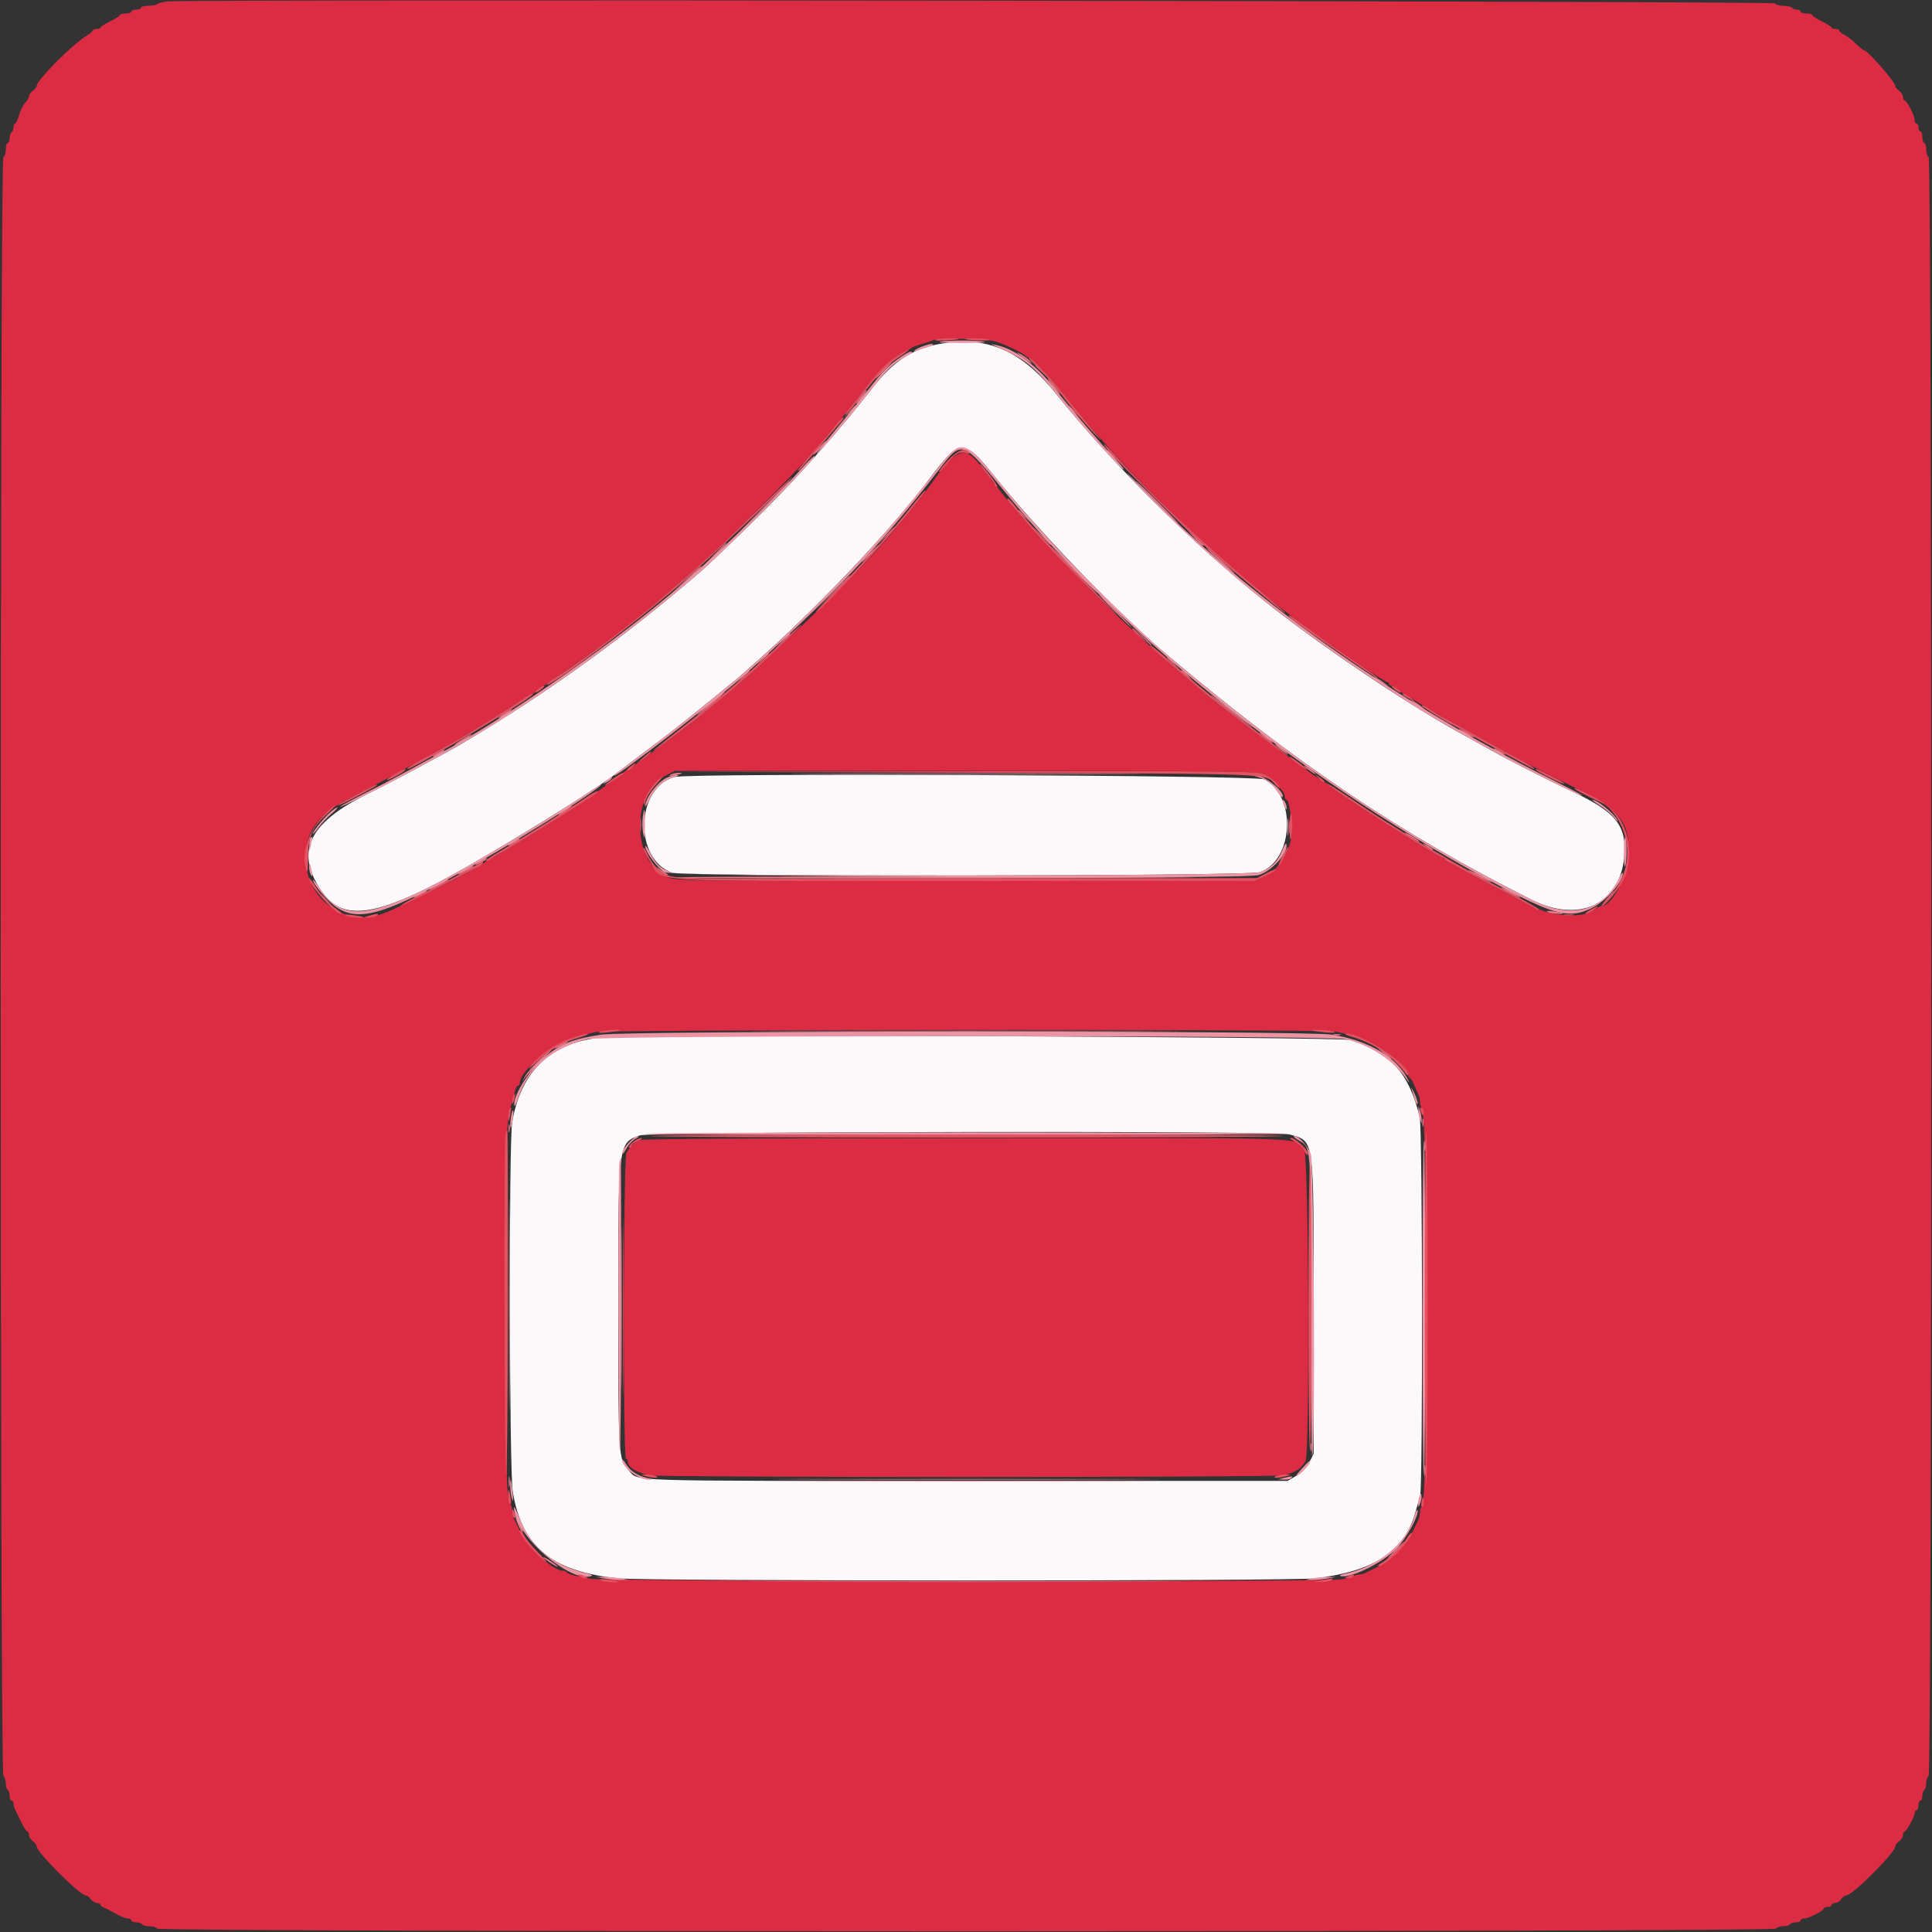 <svg id="svg" version="1.1" xmlns="http://www.w3.org/2000/svg" xmlns:xlink="http://www.w3.org/1999/xlink" width="400" height="400" viewBox="0, 0, 400,400"><rect x="0" y="0" width="400" height="400" fill="#333333" stroke="none"/><g id="svgg"><path id="path0" d="M194.800 71.164 C 188.808 72.200,184.968 74.722,180.384 80.628 C 174.222 88.570,166.007 97.869,158.365 105.553 C 154.891 109.047,146.754 116.870,145.200 118.212 C 130.553 130.853,115.604 141.799,100.000 151.309 C 94.848 154.449,94.308 154.761,89.800 157.185 C 88.040 158.132,85.520 159.488,84.200 160.200 C 82.880 160.911,79.023 162.893,75.630 164.603 C 64.997 169.962,61.808 175.232,65.103 182.000 C 69.931 191.918,77.318 190.897,100.800 177.064 C 112.739 170.031,124.363 162.684,127.599 160.125 C 127.930 159.864,130.540 157.891,133.400 155.742 C 137.926 152.340,140.622 150.246,143.810 147.657 C 144.255 147.296,146.505 145.477,148.810 143.615 C 151.114 141.753,153.090 140.133,153.200 140.015 C 153.310 139.897,154.210 139.096,155.200 138.235 C 168.190 126.939,184.337 109.983,192.400 99.171 C 198.637 90.808,199.593 90.750,205.686 98.357 C 214.857 109.808,231.306 126.882,241.200 135.221 C 268.483 158.217,289.873 172.607,317.089 186.275 C 326.872 191.188,335.348 187.301,336.265 177.481 C 336.874 170.965,334.625 168.131,325.432 163.831 C 320.632 161.587,312.839 157.627,309.000 155.483 C 307.680 154.746,304.530 153.001,302.000 151.606 C 290.761 145.409,272.874 133.308,261.611 124.282 C 246.564 112.222,230.411 96.151,218.712 81.600 C 211.454 72.573,204.414 69.500,194.800 71.164 M139.600 160.867 C 131.537 163.174,131.227 177.921,139.182 180.694 C 141.544 181.517,258.493 181.414,260.838 180.586 C 267.868 178.106,268.481 164.714,261.718 161.354 C 259.963 160.482,142.583 160.014,139.600 160.867 M124.600 214.647 C 124.160 214.735,122.810 215.005,121.600 215.246 C 112.923 216.974,107.622 222.827,106.035 232.433 C 105.335 236.672,105.444 304.430,106.159 308.800 C 108.029 320.242,114.089 325.274,127.800 326.771 C 133.284 327.370,267.549 327.375,272.379 326.776 C 284.577 325.265,290.700 321.265,292.979 313.319 C 293.345 312.044,293.814 310.447,294.022 309.772 C 294.600 307.894,294.522 233.714,293.939 231.306 C 291.729 222.167,287.900 217.899,279.600 215.323 C 277.543 214.684,127.659 214.031,124.600 214.647 M266.954 234.868 C 272.175 236.352,271.983 234.984,271.980 270.600 L 271.977 301.000 271.087 302.740 C 270.497 303.895,269.592 304.836,268.399 305.540 L 266.600 306.600 200.000 306.600 C 126.872 306.600,132.405 306.781,130.105 304.317 C 128.036 302.102,128.009 301.659,128.004 270.446 C 127.999 236.484,127.976 236.666,132.493 235.067 C 134.746 234.270,264.175 234.078,266.954 234.868 " stroke="none" fill="#fbf9fa" fill-rule="evenodd"></path><path id="path1" d="M34.800 0.293 C 33.810 0.380,32.829 0.619,32.620 0.825 C 32.411 1.031,31.556 1.200,30.720 1.200 C 29.884 1.200,29.200 1.380,29.200 1.600 C 29.200 1.820,28.750 2.000,28.200 2.000 C 27.650 2.000,27.200 2.180,27.200 2.400 C 27.200 2.620,26.660 2.800,26.000 2.800 C 25.340 2.800,24.800 2.945,24.800 3.121 C 24.800 3.298,23.903 3.883,22.806 4.421 C 21.710 4.960,20.810 5.535,20.806 5.700 C 20.803 5.865,20.440 6.000,20.000 6.000 C 19.560 6.000,19.200 6.141,19.200 6.314 C 19.200 6.486,18.705 6.921,18.100 7.279 C 15.109 9.049,7.600 16.579,7.600 17.807 C 7.600 18.036,7.240 18.483,6.800 18.800 C 6.360 19.117,6.000 19.614,6.000 19.905 C 6.000 20.196,5.654 20.804,5.232 21.258 C 4.810 21.711,4.230 22.874,3.945 23.841 C 3.659 24.808,3.285 25.600,3.113 25.600 C 2.941 25.600,2.800 25.949,2.800 26.376 C 2.800 26.803,2.620 27.264,2.400 27.400 C 2.180 27.536,2.000 28.087,2.000 28.624 C 2.000 29.161,1.820 29.600,1.600 29.600 C 1.380 29.600,1.200 30.215,1.200 30.967 C 1.200 31.718,0.975 32.408,0.700 32.500 C -0.036 32.745,-0.036 366.924,0.700 367.660 C 0.975 367.935,1.200 368.653,1.200 369.256 C 1.200 369.859,1.380 370.464,1.600 370.600 C 1.820 370.736,2.000 371.287,2.000 371.824 C 2.000 372.361,2.180 372.800,2.400 372.800 C 2.620 372.800,2.800 373.072,2.800 373.405 C 2.800 373.738,2.960 374.323,3.156 374.705 C 3.352 375.087,3.920 376.255,4.419 377.300 C 4.918 378.345,5.477 379.200,5.663 379.200 C 5.848 379.200,6.000 379.520,6.000 379.912 C 6.000 380.303,6.360 380.883,6.800 381.200 C 7.240 381.517,7.600 382.012,7.600 382.300 C 7.600 383.468,16.532 392.400,17.701 392.400 C 17.988 392.400,18.483 392.760,18.800 393.200 C 19.117 393.640,19.697 394.000,20.088 394.000 C 20.480 394.000,20.800 394.159,20.800 394.353 C 20.800 394.548,21.115 394.810,21.500 394.936 C 21.885 395.062,22.970 395.623,23.911 396.182 C 24.852 396.742,25.977 397.200,26.411 397.200 C 26.845 397.200,27.200 397.380,27.200 397.600 C 27.200 397.820,27.639 398.000,28.176 398.000 C 28.713 398.000,29.264 398.180,29.400 398.400 C 29.536 398.620,30.252 398.800,30.990 398.800 C 31.729 398.800,32.408 399.025,32.500 399.300 C 32.745 400.036,366.924 400.036,367.660 399.300 C 367.935 399.025,368.653 398.800,369.256 398.800 C 369.859 398.800,370.464 398.620,370.600 398.400 C 370.736 398.180,371.287 398.000,371.824 398.000 C 372.361 398.000,372.800 397.820,372.800 397.600 C 372.800 397.380,373.143 397.200,373.562 397.200 C 374.469 397.200,377.600 395.592,377.600 395.126 C 377.600 394.947,377.960 394.800,378.400 394.800 C 378.840 394.800,379.200 394.620,379.200 394.400 C 379.200 394.180,379.520 394.000,379.912 394.000 C 380.303 394.000,380.883 393.640,381.200 393.200 C 381.517 392.760,382.012 392.400,382.299 392.400 C 383.559 392.400,392.400 383.547,392.400 382.285 C 392.400 382.006,392.760 381.517,393.200 381.200 C 393.640 380.883,394.000 380.303,394.000 379.912 C 394.000 379.520,394.147 379.200,394.326 379.200 C 394.735 379.200,396.400 376.119,396.400 375.362 C 396.400 375.053,396.580 374.800,396.800 374.800 C 397.020 374.800,397.200 374.350,397.200 373.800 C 397.200 373.250,397.380 372.800,397.600 372.800 C 397.820 372.800,398.000 372.361,398.000 371.824 C 398.000 371.287,398.180 370.736,398.400 370.600 C 398.620 370.464,398.800 369.859,398.800 369.256 C 398.800 368.653,399.025 367.935,399.300 367.660 C 400.036 366.924,400.036 32.745,399.300 32.500 C 399.025 32.408,398.800 31.718,398.800 30.967 C 398.800 30.215,398.620 29.600,398.400 29.600 C 398.180 29.600,398.000 29.060,398.000 28.400 C 398.000 27.740,397.820 27.200,397.600 27.200 C 397.380 27.200,397.200 26.840,397.200 26.400 C 397.200 25.960,397.020 25.600,396.800 25.600 C 396.580 25.600,396.400 25.257,396.400 24.838 C 396.400 23.931,394.792 20.800,394.326 20.800 C 394.147 20.800,394.000 20.480,394.000 20.088 C 394.000 19.697,393.640 19.117,393.200 18.800 C 392.760 18.483,392.400 18.035,392.400 17.804 C 392.400 16.980,386.645 10.400,385.924 10.400 C 385.760 10.400,385.034 9.815,384.310 9.100 C 383.586 8.385,382.500 7.545,381.897 7.232 C 381.294 6.920,380.800 6.515,380.800 6.332 C 380.800 6.150,380.440 6.000,380.000 6.000 C 379.560 6.000,379.197 5.865,379.194 5.700 C 379.190 5.535,378.290 4.960,377.194 4.421 C 376.097 3.883,375.200 3.298,375.200 3.121 C 375.200 2.945,374.660 2.800,374.000 2.800 C 373.340 2.800,372.800 2.620,372.800 2.400 C 372.800 2.180,372.451 2.000,372.024 2.000 C 371.597 2.000,371.136 1.820,371.000 1.600 C 370.864 1.380,370.058 1.200,369.210 1.200 C 368.331 1.200,367.595 0.985,367.500 0.700 C 367.342 0.227,40.121 -0.174,34.800 0.293 M206.052 70.678 C 207.838 71.190,212.151 73.255,212.333 73.685 C 212.407 73.858,212.677 74.002,212.933 74.005 C 213.466 74.012,217.128 77.731,219.205 80.375 C 231.412 95.913,244.497 108.931,264.044 124.985 C 265.594 126.258,272.435 131.340,274.600 132.827 C 275.700 133.582,276.690 134.297,276.800 134.416 C 277.363 135.024,286.807 141.200,287.173 141.200 C 287.408 141.200,287.600 141.380,287.600 141.600 C 287.600 141.820,287.836 142.000,288.125 142.000 C 288.413 142.000,289.036 142.360,289.508 142.800 C 289.980 143.240,290.477 143.600,290.611 143.600 C 290.746 143.600,291.641 144.140,292.600 144.800 C 293.559 145.460,294.459 146.000,294.600 146.000 C 294.741 146.000,295.641 146.540,296.600 147.200 C 297.559 147.860,298.418 148.400,298.507 148.400 C 298.648 148.400,302.605 150.571,310.200 154.814 C 315.250 157.635,317.893 159.015,324.660 162.367 C 335.177 167.576,337.173 169.768,337.191 176.125 C 337.205 180.889,333.889 187.600,331.522 187.600 C 331.303 187.600,330.565 187.998,329.882 188.484 C 327.504 190.177,321.400 189.762,317.176 187.620 C 311.774 184.881,303.937 180.743,302.200 179.713 C 301.320 179.192,300.285 178.662,299.900 178.536 C 299.515 178.410,299.200 178.148,299.200 177.953 C 299.200 177.759,299.024 177.600,298.809 177.600 C 297.828 177.600,275.174 163.177,274.867 162.356 C 274.793 162.160,274.570 162.000,274.370 162.000 C 274.170 162.000,273.218 161.415,272.255 160.700 C 271.291 159.985,269.264 158.511,267.751 157.425 C 260.434 152.171,248.487 143.031,247.600 142.007 C 247.490 141.880,245.696 140.342,243.613 138.588 C 233.719 130.260,219.073 115.892,212.006 107.580 C 210.799 106.161,209.629 104.804,209.406 104.563 C 209.183 104.323,208.550 103.534,208.000 102.810 C 207.450 102.086,206.730 101.173,206.400 100.780 C 204.976 99.088,204.534 98.522,203.603 97.200 C 200.010 92.096,198.194 92.515,193.198 99.600 C 192.656 100.370,191.997 101.270,191.736 101.600 C 191.474 101.930,190.127 103.640,188.743 105.400 C 182.971 112.738,176.258 119.868,165.949 129.612 C 160.329 134.925,155.326 139.591,154.170 140.600 C 152.017 142.478,150.991 143.336,148.200 145.588 C 146.440 147.009,144.910 148.277,144.800 148.407 C 144.285 149.014,129.926 159.600,129.618 159.600 C 129.425 159.600,129.207 159.747,129.133 159.928 C 129.060 160.108,127.830 161.039,126.400 161.998 C 124.970 162.956,123.710 163.869,123.600 164.028 C 123.164 164.655,107.034 174.831,103.000 177.023 C 101.305 177.945,100.192 178.608,100.000 178.813 C 99.237 179.624,82.288 188.104,79.326 189.155 C 70.941 192.132,62.725 185.697,63.297 176.600 C 63.621 171.464,66.239 168.348,73.200 164.815 C 77.285 162.742,79.904 161.349,83.600 159.284 C 84.590 158.730,86.300 157.793,87.400 157.200 C 89.256 156.200,90.411 155.561,94.900 153.049 C 97.459 151.617,105.096 146.892,107.678 145.143 C 108.931 144.294,110.146 143.600,110.378 143.600 C 110.610 143.600,110.800 143.450,110.800 143.268 C 110.800 143.085,111.295 142.680,111.900 142.368 C 112.505 142.056,113.090 141.696,113.200 141.568 C 113.310 141.440,114.822 140.381,116.560 139.215 C 122.731 135.074,132.381 127.924,134.644 125.814 C 135.186 125.309,136.603 124.089,140.003 121.200 C 141.427 119.990,143.208 118.460,143.962 117.800 C 149.495 112.953,163.977 98.626,167.616 94.400 C 169.037 92.750,170.292 91.310,170.405 91.200 C 170.581 91.029,172.766 88.380,174.800 85.872 C 175.130 85.466,175.670 84.803,176.000 84.400 C 176.330 83.997,177.590 82.365,178.800 80.772 C 181.825 76.790,184.374 74.328,186.665 73.174 C 187.729 72.638,188.690 72.102,188.800 71.983 C 188.910 71.864,189.810 71.530,190.800 71.241 C 191.790 70.952,192.960 70.561,193.400 70.373 C 194.469 69.917,204.218 70.152,206.052 70.678 M261.831 160.359 C 262.729 160.766,263.852 161.617,264.327 162.250 C 264.802 162.882,265.373 163.617,265.596 163.883 C 265.818 164.149,266.000 164.644,266.000 164.983 C 266.000 165.322,266.160 165.600,266.356 165.600 C 266.708 165.600,267.024 166.952,267.461 170.333 C 268.018 174.628,265.420 179.725,261.800 181.443 L 259.800 182.392 199.953 182.396 C 140.639 182.400,140.089 182.393,138.145 181.585 C 130.819 178.540,130.557 164.185,137.762 160.594 L 139.757 159.600 199.979 159.609 C 257.736 159.617,260.267 159.648,261.831 160.359 M276.494 213.573 C 277.432 213.779,279.077 214.144,280.149 214.385 C 284.320 215.323,291.600 220.513,291.600 222.549 C 291.600 222.907,291.736 223.200,291.902 223.200 C 292.069 223.200,292.440 223.785,292.729 224.500 C 293.017 225.215,293.421 226.113,293.626 226.495 C 293.832 226.877,294.000 227.606,294.000 228.115 C 294.000 228.624,294.163 229.211,294.363 229.420 C 295.769 230.892,295.769 312.000,294.363 312.000 C 294.163 312.000,294.000 312.452,294.000 313.005 C 294.000 313.558,293.840 314.323,293.644 314.705 C 293.448 315.087,292.863 316.288,292.344 317.373 C 291.135 319.901,287.901 323.135,285.373 324.344 C 284.288 324.863,283.087 325.448,282.705 325.644 C 282.323 325.840,281.684 326.000,281.285 326.000 C 280.886 326.000,280.389 326.163,280.180 326.363 C 279.971 326.563,278.810 326.856,277.600 327.014 C 273.755 327.517,124.896 327.392,122.400 326.884 C 121.190 326.638,119.613 326.317,118.895 326.172 C 118.177 326.027,117.492 325.749,117.371 325.554 C 117.251 325.359,116.891 325.200,116.571 325.200 C 114.421 325.200,109.397 320.506,107.582 316.800 C 107.097 315.810,106.542 314.687,106.350 314.305 C 106.157 313.923,106.000 313.169,106.000 312.629 C 106.000 312.089,105.846 311.552,105.658 311.436 C 104.841 310.931,104.635 302.524,104.640 269.800 C 104.644 235.411,104.738 232.523,105.992 228.200 C 106.247 227.320,106.554 226.195,106.674 225.700 C 106.795 225.205,107.052 224.800,107.247 224.800 C 107.441 224.800,107.600 224.607,107.600 224.372 C 107.600 221.488,115.065 215.503,120.000 214.431 C 120.990 214.216,122.520 213.873,123.400 213.670 C 125.560 213.172,274.229 213.078,276.494 213.573 M132.411 236.045 C 131.356 236.466,130.509 237.301,129.700 238.715 C 129.058 239.837,128.960 302.000,129.600 302.000 C 129.820 302.000,130.000 302.283,130.000 302.629 C 130.000 303.795,131.767 304.884,134.600 305.464 C 135.480 305.644,164.910 305.791,200.000 305.791 C 235.090 305.791,264.520 305.644,265.400 305.464 C 268.170 304.897,269.332 304.192,270.300 302.490 C 271.191 300.924,270.952 239.764,270.049 238.200 C 268.428 235.392,274.037 235.598,200.000 235.626 C 157.197 235.642,133.047 235.792,132.411 236.045 " stroke="none" fill="#dc2c44" fill-rule="evenodd"></path><path id="path2" d="M210.600 73.065 C 211.622 74.033,214.133 75.671,213.527 74.974 C 213.157 74.548,212.257 73.859,211.527 73.443 C 210.797 73.027,210.380 72.857,210.600 73.065 M182.800 76.600 C 181.828 77.590,181.123 78.400,181.233 78.400 C 181.343 78.400,182.228 77.590,183.200 76.600 C 184.172 75.610,184.877 74.800,184.767 74.800 C 184.657 74.800,183.772 75.610,182.800 76.600 M214.400 75.725 C 214.400 75.794,214.985 76.379,215.700 77.025 L 217.000 78.200 215.825 76.900 C 214.730 75.688,214.400 75.416,214.400 75.725 M218.000 80.000 C 218.697 80.880,219.357 81.600,219.467 81.600 C 219.577 81.600,219.097 80.880,218.400 80.000 C 217.703 79.120,217.043 78.400,216.933 78.400 C 216.823 78.400,217.303 79.120,218.000 80.000 M178.744 81.500 C 177.593 82.889,177.106 83.600,177.304 83.600 C 177.414 83.600,177.986 82.970,178.573 82.200 C 179.663 80.771,179.795 80.232,178.744 81.500 M175.775 85.300 L 174.600 86.600 175.900 85.425 C 177.112 84.330,177.384 84.000,177.075 84.000 C 177.006 84.000,176.421 84.585,175.775 85.300 M221.200 84.125 C 221.200 84.194,221.785 84.779,222.500 85.425 L 223.800 86.600 222.625 85.300 C 221.530 84.088,221.200 83.816,221.200 84.125 M169.606 92.594 C 168.863 93.361,168.332 94.050,168.427 94.125 C 168.522 94.200,169.206 93.573,169.946 92.731 C 171.629 90.818,171.412 90.731,169.606 92.594 M229.200 93.325 C 229.200 93.394,229.785 93.979,230.500 94.625 L 231.800 95.800 230.625 94.500 C 229.530 93.288,229.200 93.016,229.200 93.325 M157.795 105.300 L 152.200 111.000 157.900 105.405 C 163.195 100.208,163.781 99.600,163.495 99.600 C 163.437 99.600,160.872 102.165,157.795 105.300 M239.400 104.000 C 241.812 106.420,243.876 108.400,243.986 108.400 C 244.096 108.400,242.212 106.420,239.800 104.000 C 237.388 101.580,235.324 99.600,235.214 99.600 C 235.104 99.600,236.988 101.580,239.400 104.000 M210.800 105.725 C 210.800 105.794,211.385 106.379,212.100 107.025 L 213.400 108.200 212.225 106.900 C 211.130 105.688,210.800 105.416,210.800 105.725 M183.381 110.900 L 181.800 112.600 183.500 111.019 C 185.081 109.548,185.384 109.200,185.081 109.200 C 185.016 109.200,184.251 109.965,183.381 110.900 M215.583 110.900 C 217.241 112.666,217.600 112.984,217.600 112.683 C 217.600 112.619,216.745 111.764,215.700 110.783 L 213.800 109.000 215.583 110.900 M247.374 111.493 C 248.240 112.424,249.035 113.099,249.141 112.993 C 249.247 112.887,249.256 112.755,249.162 112.700 C 249.068 112.645,248.273 111.970,247.396 111.201 L 245.800 109.801 247.374 111.493 M147.787 114.900 L 145.400 117.400 147.900 115.013 C 150.222 112.795,150.583 112.400,150.287 112.400 C 150.226 112.400,149.101 113.525,147.787 114.900 M180.000 114.600 C 179.028 115.590,178.323 116.400,178.433 116.400 C 178.543 116.400,179.428 115.590,180.400 114.600 C 181.372 113.610,182.077 112.800,181.967 112.800 C 181.857 112.800,180.972 113.610,180.000 114.600 M222.200 118.000 C 224.833 120.640,227.077 122.800,227.187 122.800 C 227.297 122.800,225.233 120.640,222.600 118.000 C 219.967 115.360,217.723 113.200,217.613 113.200 C 217.503 113.200,219.567 115.360,222.200 118.000 M249.716 113.455 C 250.061 114.025,255.600 118.952,255.600 118.690 C 255.600 118.585,254.214 117.261,252.520 115.749 C 250.826 114.237,249.564 113.205,249.716 113.455 M142.400 119.659 L 139.800 122.091 142.302 120.004 C 144.509 118.163,145.512 117.172,145.124 117.213 C 145.056 117.221,143.830 118.321,142.400 119.659 M172.391 122.700 L 169.000 126.200 172.500 122.809 C 175.751 119.659,176.182 119.200,175.891 119.200 C 175.831 119.200,174.256 120.775,172.391 122.700 M230.800 126.600 C 232.660 128.470,234.272 130.000,234.382 130.000 C 234.492 130.000,233.060 128.470,231.200 126.600 C 229.340 124.730,227.728 123.200,227.618 123.200 C 227.508 123.200,228.940 124.730,230.800 126.600 M236.383 131.700 C 237.364 132.745,238.219 133.600,238.283 133.600 C 238.584 133.600,238.266 133.241,236.500 131.583 L 234.600 129.800 236.383 131.700 M161.978 132.700 L 160.600 134.200 162.100 132.822 C 163.496 131.538,163.784 131.200,163.478 131.200 C 163.412 131.200,162.737 131.875,161.978 132.700 M157.775 136.500 L 156.600 137.800 157.900 136.625 C 158.615 135.979,159.200 135.394,159.200 135.325 C 159.200 135.016,158.870 135.288,157.775 136.500 M241.600 136.125 C 241.600 136.194,242.185 136.779,242.900 137.425 L 244.200 138.600 243.025 137.300 C 241.930 136.088,241.600 135.816,241.600 136.125 M153.578 140.300 L 152.200 141.800 153.700 140.422 C 154.525 139.663,155.200 138.988,155.200 138.922 C 155.200 138.616,154.862 138.904,153.578 140.300 M244.433 138.900 C 244.525 138.955,245.140 139.450,245.800 140.000 L 247.000 141.000 246.030 139.900 C 245.497 139.295,244.882 138.800,244.664 138.800 C 244.445 138.800,244.342 138.845,244.433 138.900 M285.000 140.607 C 285.440 140.966,286.160 141.435,286.600 141.651 L 287.400 142.044 286.600 141.393 C 286.160 141.034,285.440 140.565,285.000 140.349 L 284.200 139.956 285.000 140.607 M251.000 144.211 C 251.880 145.009,254.400 147.009,256.600 148.655 C 261.319 152.185,259.577 150.653,253.600 146.017 C 251.290 144.225,250.120 143.412,251.000 144.211 M147.205 145.442 C 143.692 148.404,143.268 148.944,146.270 146.631 C 148.470 144.937,150.404 143.153,149.962 143.227 C 149.873 143.242,148.632 144.238,147.205 145.442 M292.600 145.407 C 293.040 145.766,293.760 146.235,294.200 146.451 L 295.000 146.844 294.200 146.193 C 293.760 145.834,293.040 145.365,292.600 145.149 L 291.800 144.756 292.600 145.407 M104.500 147.646 C 103.137 148.519,102.695 149.106,103.900 148.443 C 104.818 147.939,106.256 146.827,106.000 146.819 C 105.890 146.816,105.215 147.188,104.500 147.646 M302.000 150.984 C 302.000 151.094,302.720 151.551,303.600 152.000 C 304.480 152.449,305.200 152.726,305.200 152.616 C 305.200 152.506,304.480 152.049,303.600 151.600 C 302.720 151.151,302.000 150.874,302.000 150.984 M260.800 151.725 C 260.800 151.824,261.461 152.409,262.268 153.025 C 263.076 153.641,263.611 153.941,263.456 153.691 C 263.140 153.179,260.800 151.447,260.800 151.725 M95.896 152.950 C 93.975 154.131,93.438 154.689,95.000 153.881 C 96.254 153.233,97.945 152.026,97.600 152.025 C 97.490 152.025,96.723 152.441,95.896 152.950 M264.000 154.125 C 264.000 154.224,264.661 154.809,265.468 155.425 C 266.276 156.041,266.811 156.341,266.656 156.091 C 266.340 155.579,264.000 153.847,264.000 154.125 M309.200 154.979 C 309.200 155.089,309.740 155.459,310.400 155.800 C 311.060 156.141,311.600 156.331,311.600 156.221 C 311.600 156.111,311.060 155.741,310.400 155.400 C 309.740 155.059,309.200 154.869,309.200 154.979 M90.700 155.829 C 89.205 156.640,89.296 156.978,90.800 156.200 C 91.460 155.859,92.000 155.494,92.000 155.390 C 92.000 155.132,91.957 155.147,90.700 155.829 M270.000 158.546 C 270.000 158.656,270.540 159.130,271.200 159.600 C 271.860 160.070,272.400 160.364,272.400 160.254 C 272.400 160.144,271.860 159.670,271.200 159.200 C 270.540 158.730,270.000 158.436,270.000 158.546 M138.800 160.406 C 138.378 160.682,138.615 160.723,139.600 160.542 C 141.325 160.225,141.651 159.998,140.367 160.006 C 139.835 160.009,139.130 160.189,138.800 160.406 M116.900 167.646 C 115.537 168.519,115.095 169.106,116.300 168.443 C 117.218 167.939,118.656 166.827,118.400 166.819 C 118.290 166.816,117.615 167.188,116.900 167.646 M266.920 171.200 C 266.920 172.410,266.995 172.905,267.087 172.300 C 267.178 171.695,267.178 170.705,267.087 170.100 C 266.995 169.495,266.920 169.990,266.920 171.200 M291.000 172.596 C 291.894 173.339,294.428 174.709,293.800 174.110 C 293.580 173.900,292.680 173.324,291.800 172.830 C 290.920 172.335,290.560 172.230,291.000 172.596 M106.300 174.229 C 104.805 175.040,104.896 175.378,106.400 174.600 C 107.060 174.259,107.600 173.894,107.600 173.790 C 107.600 173.532,107.557 173.547,106.300 174.229 M295.200 175.164 C 295.750 175.614,296.380 175.983,296.600 175.985 C 297.028 175.988,296.305 175.434,295.000 174.760 C 294.469 174.485,294.536 174.621,295.200 175.164 M99.500 178.229 C 98.005 179.040,98.096 179.378,99.600 178.600 C 100.260 178.259,100.800 177.894,100.800 177.790 C 100.800 177.532,100.757 177.547,99.500 178.229 M136.487 180.100 C 137.106 180.705,137.835 181.195,138.106 181.188 C 138.378 181.181,138.240 180.977,137.800 180.733 C 137.360 180.490,136.631 180.000,136.181 179.645 C 135.730 179.290,135.868 179.495,136.487 180.100 M96.300 180.027 C 95.475 180.463,94.800 180.908,94.800 181.018 C 94.800 181.127,95.520 180.849,96.400 180.400 C 97.280 179.951,98.000 179.497,98.000 179.392 C 98.000 179.130,97.997 179.131,96.300 180.027 M304.000 180.188 C 304.000 180.298,305.080 180.934,306.400 181.600 C 307.720 182.266,308.800 182.722,308.800 182.612 C 308.800 182.502,307.720 181.866,306.400 181.200 C 305.080 180.534,304.000 180.078,304.000 180.188 M139.515 181.672 C 139.892 181.821,167.110 181.914,200.000 181.877 C 232.890 181.841,253.500 181.764,245.800 181.706 C 211.372 181.449,138.894 181.426,139.515 181.672 M90.700 183.026 C 89.655 183.570,88.800 184.105,88.800 184.214 C 88.800 184.324,89.700 183.957,90.800 183.400 C 91.900 182.843,92.800 182.300,92.800 182.193 C 92.800 181.929,92.836 181.914,90.700 183.026 M310.800 183.787 C 310.800 183.897,311.700 184.443,312.800 185.000 C 313.900 185.557,314.800 185.923,314.800 185.813 C 314.800 185.703,313.900 185.157,312.800 184.600 C 311.700 184.043,310.800 183.677,310.800 183.787 M86.700 185.029 C 85.149 185.870,85.325 186.161,86.900 185.359 C 88.408 184.593,88.675 184.394,88.167 184.416 C 87.965 184.425,87.305 184.701,86.700 185.029 M332.975 185.700 L 331.800 187.000 333.100 185.825 C 333.815 185.179,334.400 184.594,334.400 184.525 C 334.400 184.216,334.070 184.488,332.975 185.700 M66.400 185.325 C 66.400 185.394,66.985 185.979,67.700 186.625 L 69.000 187.800 67.825 186.500 C 66.730 185.288,66.400 185.016,66.400 185.325 M320.421 188.821 C 320.955 189.160,323.942 189.381,323.567 189.055 C 323.475 188.975,322.599 188.808,321.621 188.682 C 320.470 188.535,320.046 188.584,320.421 188.821 M164.100 213.500 C 183.845 213.557,216.155 213.557,235.900 213.500 C 255.645 213.443,239.490 213.396,200.000 213.396 C 160.510 213.396,144.355 213.443,164.100 213.500 M276.100 214.276 C 276.485 214.376,277.115 214.376,277.500 214.276 C 277.885 214.175,277.570 214.093,276.800 214.093 C 276.030 214.093,275.715 214.175,276.100 214.276 M115.900 216.229 C 114.349 217.070,114.525 217.361,116.100 216.559 C 117.608 215.793,117.875 215.594,117.367 215.616 C 117.165 215.625,116.505 215.901,115.900 216.229 M285.200 216.906 C 285.200 216.994,285.965 217.674,286.900 218.417 C 287.835 219.160,288.346 219.452,288.036 219.065 C 287.451 218.337,285.200 216.623,285.200 216.906 M111.768 219.354 C 110.466 220.538,109.077 222.113,108.683 222.854 C 108.071 224.001,108.067 224.052,108.653 223.200 C 109.031 222.650,110.504 221.075,111.926 219.700 C 115.098 216.634,114.998 216.416,111.768 219.354 M294.493 232.400 C 294.493 233.170,294.575 233.485,294.676 233.100 C 294.776 232.715,294.776 232.085,294.676 231.700 C 294.575 231.315,294.493 231.630,294.493 232.400 M105.293 233.600 C 105.293 234.370,105.375 234.685,105.476 234.300 C 105.576 233.915,105.576 233.285,105.476 232.900 C 105.375 232.515,105.293 232.830,105.293 233.600 M294.909 237.200 C 294.909 238.190,294.987 238.595,295.082 238.100 C 295.178 237.605,295.178 236.795,295.082 236.300 C 294.987 235.805,294.909 236.210,294.909 237.200 M128.589 270.800 C 128.589 286.090,128.639 292.345,128.700 284.700 C 128.761 277.055,128.761 264.545,128.700 256.900 C 128.639 249.255,128.589 255.510,128.589 270.800 M271.293 299.600 C 271.293 300.370,271.375 300.685,271.476 300.300 C 271.576 299.915,271.576 299.285,271.476 298.900 C 271.375 298.515,271.293 298.830,271.293 299.600 M294.914 304.600 C 294.917 305.700,294.995 306.103,295.087 305.495 C 295.179 304.886,295.177 303.986,295.082 303.495 C 294.987 303.003,294.911 303.500,294.914 304.600 M105.309 306.800 C 105.309 307.790,105.387 308.195,105.482 307.700 C 105.578 307.205,105.578 306.395,105.482 305.900 C 105.387 305.405,105.309 305.810,105.309 306.800 M167.500 306.300 C 185.375 306.358,214.625 306.358,232.500 306.300 C 250.375 306.242,235.750 306.195,200.000 306.195 C 164.250 306.195,149.625 306.242,167.500 306.300 M106.832 314.320 C 106.796 314.898,107.907 317.200,108.221 317.200 C 108.331 317.200,108.171 316.705,107.865 316.100 C 107.560 315.495,107.209 314.730,107.086 314.400 C 106.936 313.997,106.853 313.971,106.832 314.320 M288.800 321.000 C 287.828 321.990,287.123 322.800,287.233 322.800 C 287.343 322.800,288.228 321.990,289.200 321.000 C 290.172 320.010,290.877 319.200,290.767 319.200 C 290.657 319.200,289.772 320.010,288.800 321.000 M113.686 323.400 C 114.495 323.950,115.299 324.400,115.472 324.400 C 115.644 324.400,115.123 323.950,114.314 323.400 C 113.505 322.850,112.701 322.400,112.528 322.400 C 112.356 322.400,112.877 322.850,113.686 323.400 M163.868 327.500 C 183.706 327.557,216.286 327.557,236.268 327.500 C 256.251 327.443,240.020 327.396,200.200 327.396 C 160.380 327.396,144.031 327.443,163.868 327.500 " stroke="none" fill="#e87988" fill-rule="evenodd"></path><path id="path3" d="M194.604 70.751 C 193.946 70.891,196.014 71.006,199.200 71.006 C 202.386 71.006,204.454 70.891,203.796 70.751 C 203.138 70.610,201.070 70.495,199.200 70.495 C 197.330 70.495,195.262 70.610,194.604 70.751 M190.929 71.730 C 190.229 71.989,189.509 72.364,189.329 72.564 C 189.134 72.779,189.326 72.802,189.800 72.620 C 190.240 72.451,191.185 72.144,191.900 71.938 C 193.201 71.562,193.641 71.173,192.700 71.230 C 192.425 71.247,191.628 71.472,190.929 71.730 M206.000 71.621 C 212.384 74.411,213.855 75.585,219.197 82.157 C 223.583 87.551,223.809 87.815,228.718 93.269 C 230.633 95.397,232.373 97.152,232.585 97.169 C 232.797 97.186,232.151 96.345,231.150 95.300 C 228.284 92.307,221.629 84.570,218.264 80.317 C 214.410 75.446,209.972 72.174,206.200 71.423 C 205.046 71.193,205.039 71.200,206.000 71.621 M186.593 73.855 C 184.193 75.444,182.587 77.054,179.665 80.800 C 178.206 82.670,175.164 86.405,172.905 89.100 C 170.646 91.795,168.933 93.992,169.099 93.982 C 169.462 93.961,176.855 85.210,180.743 80.200 C 183.574 76.551,185.158 75.063,187.503 73.850 C 188.754 73.203,189.134 72.800,188.493 72.800 C 188.324 72.800,187.469 73.275,186.593 73.855 M196.341 94.300 C 195.597 95.125,194.451 96.520,193.794 97.400 C 193.137 98.280,192.420 99.207,192.200 99.461 C 191.980 99.714,190.450 101.598,188.800 103.646 C 180.035 114.526,166.818 128.132,155.200 138.235 C 154.210 139.096,153.310 139.897,153.200 140.015 C 153.090 140.133,151.114 141.753,148.810 143.615 C 146.505 145.477,144.255 147.296,143.810 147.657 C 139.025 151.543,128.834 159.317,127.677 159.965 C 127.308 160.171,127.101 160.434,127.215 160.549 C 127.613 160.947,147.911 145.290,153.810 140.034 C 171.892 123.925,182.422 112.827,194.379 97.278 C 199.217 90.987,199.119 90.952,208.454 102.330 C 233.156 132.435,271.386 162.724,311.471 183.947 C 321.987 189.515,325.172 190.220,329.647 187.967 C 332.530 186.515,336.001 182.612,336.000 180.822 C 336.000 180.480,335.623 180.960,335.163 181.890 C 331.761 188.762,325.208 190.352,317.089 186.275 C 289.873 172.607,268.483 158.217,241.200 135.221 C 236.523 131.279,223.975 119.066,218.577 113.200 C 213.231 107.392,209.568 103.186,206.385 99.200 C 200.606 91.965,199.106 91.233,196.341 94.300 M165.200 97.830 C 159.273 104.487,147.836 115.408,138.800 123.038 C 125.681 134.115,104.739 148.625,91.800 155.601 C 86.565 158.424,84.718 159.424,82.400 160.691 C 81.190 161.353,77.995 163.010,75.300 164.375 C 72.605 165.739,70.400 166.927,70.400 167.015 C 70.400 167.303,77.990 163.557,84.200 160.202 C 85.520 159.490,88.040 158.132,89.800 157.185 C 107.095 147.883,127.247 133.707,145.200 118.212 C 148.387 115.461,158.408 105.612,163.379 100.345 C 168.600 94.812,168.962 94.400,168.581 94.430 C 168.372 94.447,166.850 95.977,165.200 97.830 M238.600 103.557 C 253.828 119.053,269.498 131.343,293.470 146.591 C 296.218 148.340,307.533 154.800,307.847 154.800 C 307.912 154.800,308.916 155.361,310.079 156.047 C 312.530 157.492,325.006 163.794,326.662 164.424 C 328.802 165.237,327.341 164.425,320.582 161.045 C 288.476 144.987,258.050 123.376,237.374 101.944 C 235.599 100.105,233.799 98.342,233.374 98.026 C 232.948 97.710,235.300 100.200,238.600 103.557 M170.500 160.300 C 186.725 160.358,213.275 160.358,229.500 160.300 C 245.725 160.242,232.450 160.195,200.000 160.195 C 167.550 160.195,154.275 160.242,170.500 160.300 M138.155 160.973 C 136.186 161.830,133.591 165.200,133.604 166.884 C 133.606 167.168,134.037 166.479,134.561 165.353 C 135.605 163.111,137.431 161.486,139.600 160.870 C 140.371 160.651,140.640 160.463,140.200 160.452 C 139.760 160.441,138.840 160.675,138.155 160.973 M260.352 160.826 C 262.318 161.442,263.473 162.301,264.439 163.862 C 264.908 164.621,265.380 165.153,265.489 165.044 C 266.266 164.267,262.356 160.894,260.334 160.598 L 259.000 160.403 260.352 160.826 M125.544 161.623 C 124.650 162.402,124.646 162.423,125.478 162.020 C 125.960 161.787,126.466 161.417,126.601 161.198 C 126.995 160.562,126.563 160.735,125.544 161.623 M123.780 162.770 C 123.281 163.256,113.281 169.604,108.200 172.660 C 78.696 190.406,71.823 192.240,66.185 183.868 C 65.423 182.736,64.801 181.988,64.802 182.205 C 64.806 183.062,67.924 186.669,69.682 187.850 C 74.411 191.030,80.077 189.270,98.297 178.963 C 109.947 172.372,125.645 162.400,124.369 162.400 C 124.254 162.400,123.989 162.566,123.780 162.770 M265.612 166.000 C 265.612 166.330,265.787 166.870,266.000 167.200 C 266.345 167.733,266.388 167.733,266.388 167.200 C 266.388 166.870,266.213 166.330,266.000 166.000 C 265.655 165.467,265.612 165.467,265.612 166.000 M331.245 166.774 C 332.259 167.411,333.579 168.533,334.177 169.266 C 334.775 170.000,335.085 170.240,334.865 169.800 C 334.178 168.423,330.682 165.583,329.705 165.608 C 329.537 165.612,330.230 166.137,331.245 166.774 M68.117 168.406 C 66.652 169.779,64.800 172.120,64.800 172.598 C 64.800 172.775,65.319 172.203,65.954 171.327 C 66.588 170.451,67.800 169.164,68.645 168.467 C 69.491 167.770,70.006 167.201,69.791 167.202 C 69.576 167.203,68.823 167.745,68.117 168.406 M133.064 169.300 C 132.939 170.235,132.984 171.720,133.164 172.600 C 133.440 173.954,133.495 173.693,133.521 170.900 C 133.554 167.244,133.407 166.729,133.064 169.300 M266.534 171.200 C 266.534 172.850,266.605 173.525,266.691 172.700 C 266.778 171.875,266.778 170.525,266.691 169.700 C 266.605 168.875,266.534 169.550,266.534 171.200 M336.199 176.428 C 336.198 178.380,336.320 179.668,336.471 179.289 C 336.842 178.354,336.859 173.912,336.494 173.339 C 336.332 173.086,336.199 174.476,336.199 176.428 M64.267 173.467 C 64.120 173.613,64.018 174.288,64.041 174.967 L 64.082 176.200 64.410 174.803 C 64.753 173.347,64.717 173.016,64.267 173.467 M265.472 176.068 C 264.616 178.309,263.100 179.788,260.844 180.584 C 258.494 181.414,141.549 181.519,139.182 180.694 C 136.819 179.870,135.833 179.002,134.706 176.751 C 134.114 175.568,133.623 174.895,133.615 175.255 C 133.590 176.347,136.110 179.716,137.600 180.584 C 139.291 181.570,257.284 182.135,260.600 181.173 C 263.361 180.373,266.870 176.410,266.309 174.727 C 266.226 174.477,265.849 175.080,265.472 176.068 M64.006 179.633 C 64.009 180.165,64.189 180.870,64.406 181.200 C 64.682 181.622,64.723 181.385,64.542 180.400 C 64.225 178.675,63.998 178.349,64.006 179.633 M124.400 214.215 C 118.427 215.141,115.951 216.154,112.495 219.085 C 109.377 221.729,105.975 227.326,106.510 228.931 C 106.590 229.169,106.972 228.393,107.360 227.206 C 109.324 221.203,114.332 216.962,121.600 215.149 C 124.911 214.323,275.057 214.333,278.600 215.160 C 283.699 216.349,288.569 219.577,291.335 223.600 C 291.718 224.156,291.857 224.245,291.649 223.800 C 289.380 218.942,283.411 215.373,275.589 214.198 C 270.023 213.362,129.801 213.377,124.400 214.215 M292.238 225.400 C 292.375 225.840,292.673 226.830,292.900 227.600 C 293.127 228.370,293.389 228.786,293.482 228.524 C 293.575 228.262,293.277 227.272,292.820 226.324 C 292.364 225.376,292.102 224.960,292.238 225.400 M293.668 230.000 C 293.662 230.550,293.811 231.360,294.000 231.800 L 294.344 232.600 294.332 231.800 C 294.326 231.360,294.176 230.550,294.000 230.000 L 293.680 229.000 293.668 230.000 M105.882 230.750 C 105.727 231.493,105.620 232.572,105.644 233.150 C 105.673 233.842,105.810 233.587,106.047 232.400 C 106.245 231.410,106.352 230.330,106.285 230.000 C 106.219 229.670,106.038 230.007,105.882 230.750 M294.529 270.800 C 294.529 291.370,294.657 306.850,294.812 305.200 C 294.968 303.550,295.095 288.070,295.095 270.800 C 295.095 253.530,294.968 238.050,294.812 236.400 C 294.657 234.750,294.529 250.230,294.529 270.800 M133.515 234.728 C 133.138 234.878,163.056 235.000,200.000 235.000 C 236.944 235.000,266.862 234.878,266.485 234.728 C 266.108 234.579,236.190 234.456,200.000 234.456 C 163.810 234.456,133.892 234.579,133.515 234.728 M105.391 270.000 C 105.391 289.470,105.440 297.435,105.500 287.700 C 105.560 277.965,105.560 262.035,105.500 252.300 C 105.440 242.565,105.391 250.530,105.391 270.000 M130.147 236.628 C 129.406 237.414,128.808 238.359,128.818 238.728 C 128.827 239.100,129.187 238.735,129.622 237.911 C 130.054 237.091,130.901 236.154,131.504 235.827 C 132.107 235.500,132.351 235.225,132.047 235.216 C 131.743 235.207,130.888 235.843,130.147 236.628 M268.681 235.984 C 271.548 237.732,271.400 235.839,271.400 270.662 C 271.400 287.856,271.532 301.716,271.694 301.462 C 272.348 300.434,272.046 240.485,271.379 238.887 C 270.637 237.112,268.897 235.199,268.025 235.201 C 267.681 235.202,267.975 235.554,268.681 235.984 M128.252 240.500 C 127.918 241.745,127.992 299.637,128.328 300.485 C 128.478 300.861,128.600 287.316,128.600 270.385 C 128.600 253.453,128.576 239.600,128.547 239.600 C 128.517 239.600,128.385 240.005,128.252 240.500 M128.801 302.269 C 128.797 303.799,132.321 306.430,134.280 306.360 C 135.263 306.325,135.216 306.276,133.893 305.965 C 131.910 305.497,130.457 304.513,129.545 303.017 C 129.137 302.348,128.802 302.011,128.801 302.269 M269.541 304.053 C 268.739 304.904,268.230 305.600,268.410 305.600 C 268.861 305.600,271.200 303.226,271.200 302.769 C 271.200 302.286,271.231 302.262,269.541 304.053 M265.800 306.000 L 264.600 306.305 265.876 306.353 C 266.578 306.379,267.264 306.220,267.400 306.000 C 267.674 305.557,267.540 305.557,265.800 306.000 M105.640 307.833 C 105.662 308.695,105.833 309.850,106.021 310.400 C 106.242 311.048,106.280 310.555,106.131 309.000 C 105.863 306.220,105.582 305.551,105.640 307.833 M168.100 306.700 C 185.645 306.758,214.355 306.758,231.900 306.700 C 249.445 306.642,235.090 306.595,200.000 306.595 C 164.910 306.595,150.555 306.642,168.100 306.700 M293.888 309.733 C 293.730 310.136,293.611 310.856,293.625 311.333 C 293.649 312.156,293.671 312.150,294.040 311.225 C 294.254 310.689,294.373 309.969,294.303 309.625 C 294.199 309.111,294.125 309.130,293.888 309.733 M106.415 312.126 C 106.302 317.542,118.056 327.910,122.474 326.291 C 122.763 326.185,122.460 325.980,121.800 325.835 C 114.869 324.315,109.943 320.395,107.680 314.600 C 106.993 312.840,106.424 311.727,106.415 312.126 M292.849 313.862 C 291.308 319.436,285.275 324.435,278.400 325.835 C 277.630 325.992,277.221 326.197,277.492 326.291 C 279.393 326.950,286.407 323.516,289.209 320.553 C 291.240 318.406,293.830 313.657,293.489 312.705 C 293.390 312.427,293.102 312.948,292.849 313.862 M125.200 326.820 C 126.190 326.997,127.720 327.132,128.600 327.120 L 130.200 327.100 128.400 326.780 C 127.410 326.603,125.880 326.468,125.000 326.480 L 123.400 326.500 125.200 326.820 M271.600 326.800 L 270.200 327.095 271.600 327.118 C 272.370 327.130,273.810 326.997,274.800 326.820 L 276.600 326.500 274.800 326.503 C 273.810 326.504,272.370 326.638,271.600 326.800 " stroke="none" fill="#ec94a4" fill-rule="evenodd"></path><path id="path4" d="M193.696 70.332 C 193.420 70.508,194.320 70.582,195.696 70.497 C 199.090 70.287,199.520 70.069,196.600 70.038 C 195.280 70.024,193.973 70.156,193.696 70.332 M199.800 70.203 C 200.685 70.511,205.172 70.629,204.704 70.332 C 204.427 70.156,203.120 70.024,201.800 70.038 C 200.480 70.052,199.580 70.126,199.800 70.203 M185.820 73.628 C 183.546 75.070,181.818 76.836,178.800 80.801 C 177.590 82.390,176.420 83.896,176.200 84.147 C 174.967 85.554,174.578 86.217,175.338 85.619 C 175.745 85.300,177.032 83.770,178.199 82.219 C 181.654 77.630,183.652 75.549,186.159 73.929 C 187.460 73.088,188.351 72.400,188.140 72.400 C 187.929 72.400,186.885 72.953,185.820 73.628 M214.661 75.904 C 215.794 76.947,217.765 79.150,219.040 80.800 C 222.008 84.642,224.979 88.158,226.976 90.194 C 227.843 91.077,228.183 91.350,227.731 90.800 C 227.279 90.250,225.490 88.079,223.755 85.976 C 222.020 83.873,219.972 81.353,219.205 80.376 C 217.239 77.871,213.476 74.011,213.000 74.010 C 212.780 74.009,213.527 74.862,214.661 75.904 M172.927 88.112 C 172.226 89.041,171.326 90.162,170.927 90.604 C 167.952 93.894,165.200 97.152,165.200 97.382 C 165.200 97.743,165.554 97.359,169.778 92.400 C 171.746 90.090,173.713 87.795,174.148 87.300 C 174.583 86.805,174.773 86.406,174.570 86.412 C 174.366 86.419,173.627 87.184,172.927 88.112 M230.043 93.943 C 232.290 96.427,245.701 109.757,247.809 111.600 C 248.689 112.370,250.848 114.272,252.605 115.826 C 256.089 118.908,264.519 125.897,265.800 126.768 C 266.963 127.557,264.110 124.983,260.737 122.200 C 249.880 113.241,237.261 101.428,230.932 94.300 C 229.808 93.035,228.754 92.000,228.588 92.000 C 228.423 92.000,229.077 92.874,230.043 93.943 M196.320 95.245 C 195.264 96.370,194.400 97.474,194.400 97.698 C 194.400 97.921,195.128 97.191,196.017 96.074 C 197.739 93.911,198.684 93.382,200.050 93.816 C 200.622 93.997,200.811 93.941,200.626 93.643 C 199.961 92.565,198.233 93.208,196.320 95.245 M203.662 97.300 C 204.166 98.015,204.898 98.949,205.289 99.375 C 205.680 99.802,206.000 100.297,206.000 100.475 C 206.000 100.654,206.192 100.800,206.427 100.800 C 206.661 100.800,206.005 99.720,204.968 98.400 C 202.947 95.829,202.153 95.159,203.662 97.300 M157.962 104.500 C 148.542 113.697,145.369 116.646,139.996 121.200 C 138.568 122.410,137.200 123.580,136.956 123.800 C 132.356 127.942,120.913 136.528,115.091 140.206 C 114.052 140.863,113.201 141.540,113.201 141.712 C 113.198 142.794,131.273 129.251,140.504 121.256 C 147.024 115.608,164.560 98.861,164.000 98.816 C 163.890 98.808,161.173 101.365,157.962 104.500 M188.335 105.300 C 184.557 110.062,179.425 115.773,173.523 121.780 C 170.940 124.409,168.882 126.616,168.951 126.684 C 169.399 127.132,183.675 111.803,188.586 105.600 C 191.611 101.781,191.741 101.600,191.484 101.600 C 191.367 101.600,189.950 103.265,188.335 105.300 M208.851 103.900 C 209.153 104.285,209.495 104.690,209.610 104.800 C 209.726 104.910,210.806 106.161,212.010 107.580 C 216.406 112.761,221.735 118.262,230.433 126.600 C 232.499 128.580,230.314 126.240,225.579 121.400 C 216.961 112.591,212.222 107.474,210.121 104.705 C 209.504 103.893,208.843 103.223,208.651 103.215 C 208.459 103.207,208.549 103.515,208.851 103.900 M266.815 127.473 C 266.824 127.653,267.589 128.337,268.515 128.993 C 275.829 134.172,283.777 139.637,284.800 140.192 C 286.200 140.951,284.380 139.573,280.800 137.164 C 278.710 135.757,276.820 134.460,276.600 134.281 C 276.380 134.103,274.580 132.793,272.600 131.372 C 270.620 129.950,268.505 128.418,267.900 127.966 C 267.295 127.515,266.807 127.293,266.815 127.473 M162.784 132.132 C 155.878 138.704,149.412 144.243,141.224 150.600 C 137.237 153.696,134.369 156.101,135.600 155.318 C 136.378 154.822,144.538 148.679,144.800 148.391 C 144.910 148.270,146.440 147.012,148.200 145.595 C 149.960 144.177,151.600 142.834,151.844 142.609 C 152.089 142.384,152.899 141.676,153.644 141.036 C 157.230 137.956,166.079 129.545,165.910 129.376 C 165.848 129.315,164.441 130.555,162.784 132.132 M234.434 130.300 C 234.452 130.465,235.217 131.222,236.134 131.982 L 237.800 133.363 236.219 131.682 C 234.593 129.952,234.376 129.784,234.434 130.300 M238.882 134.502 C 239.387 134.998,241.510 136.838,243.600 138.590 C 245.690 140.343,247.490 141.880,247.600 142.007 C 248.367 142.892,262.481 153.737,266.000 156.146 C 268.332 157.742,264.517 154.649,259.800 151.118 C 253.418 146.342,247.686 141.680,241.338 136.100 C 238.595 133.689,236.995 132.648,238.882 134.502 M111.429 142.609 C 111.005 142.929,110.738 143.271,110.835 143.369 C 110.932 143.466,111.459 143.202,112.006 142.782 C 112.553 142.361,112.820 142.020,112.600 142.022 C 112.380 142.024,111.853 142.288,111.429 142.609 M288.794 142.782 C 289.341 143.202,289.868 143.466,289.965 143.369 C 290.191 143.142,288.729 142.027,288.200 142.022 C 287.980 142.020,288.247 142.361,288.794 142.782 M108.085 144.850 C 106.155 146.217,97.496 151.603,94.900 153.051 C 93.965 153.573,92.345 154.478,91.300 155.061 C 90.255 155.645,88.410 156.647,87.200 157.288 C 85.127 158.386,83.962 159.200,84.463 159.200 C 85.401 159.200,106.723 146.612,109.800 144.242 C 111.275 143.105,109.821 143.621,108.085 144.850 M290.400 143.790 C 290.400 143.894,290.985 144.265,291.700 144.614 L 293.000 145.248 292.000 144.433 C 291.037 143.648,290.400 143.392,290.400 143.790 M294.400 146.170 C 294.400 146.341,300.300 150.000,300.576 150.000 C 300.657 150.000,301.865 150.654,303.262 151.453 C 307.587 153.929,317.299 159.200,317.535 159.200 C 318.073 159.200,316.799 158.353,314.200 156.983 C 312.660 156.171,310.590 155.049,309.600 154.488 C 304.905 151.831,298.654 148.400,298.507 148.400 C 298.418 148.400,297.559 147.860,296.600 147.200 C 294.926 146.049,294.400 145.802,294.400 146.170 M133.185 156.832 L 131.800 158.063 133.088 157.213 C 134.230 156.459,135.093 155.600,134.708 155.600 C 134.632 155.600,133.947 156.154,133.185 156.832 M266.950 156.720 C 267.110 156.978,268.069 157.760,269.082 158.457 C 271.479 160.106,271.040 159.395,268.563 157.616 C 267.516 156.865,266.791 156.461,266.950 156.720 M130.400 158.800 C 129.850 159.230,129.597 159.586,129.838 159.591 C 130.079 159.596,130.602 159.240,131.000 158.800 C 131.912 157.792,131.688 157.792,130.400 158.800 M81.676 160.283 C 80.728 160.835,80.032 161.365,80.129 161.463 C 80.315 161.648,83.128 160.184,83.780 159.562 C 84.475 158.900,83.450 159.251,81.676 160.283 M318.000 159.362 C 318.000 159.696,323.648 162.485,323.872 162.261 C 323.977 162.156,322.834 161.470,321.331 160.735 C 317.841 159.029,318.000 159.094,318.000 159.362 M200.000 159.997 C 265.799 160.217,261.808 160.061,264.109 162.508 C 264.777 163.219,265.133 163.438,264.899 162.996 C 264.279 161.821,263.168 160.913,261.498 160.215 C 260.192 159.669,253.230 159.611,199.713 159.697 L 139.400 159.795 200.000 159.997 M126.900 161.240 C 124.575 162.886,124.742 163.148,127.100 161.554 C 129.446 159.969,129.413 159.996,128.967 160.018 C 128.765 160.028,127.835 160.578,126.900 161.240 M273.089 161.230 C 273.578 161.739,274.078 162.055,274.201 161.932 C 274.324 161.809,273.924 161.392,273.312 161.006 L 272.200 160.304 273.089 161.230 M136.064 161.626 C 134.690 162.906,133.133 165.585,133.330 166.330 C 133.486 166.920,133.513 166.915,133.554 166.286 C 133.613 165.372,134.619 163.751,136.151 162.100 C 137.495 160.652,137.439 160.346,136.064 161.626 M274.802 162.296 C 274.805 162.935,297.817 177.600,298.817 177.600 C 299.028 177.600,299.200 177.759,299.200 177.953 C 299.200 178.148,299.515 178.410,299.900 178.536 C 300.285 178.662,301.320 179.195,302.200 179.720 C 303.080 180.245,306.860 182.260,310.600 184.198 C 314.340 186.136,317.629 187.900,317.910 188.118 C 318.190 188.336,318.516 188.418,318.633 188.300 C 318.751 188.183,315.641 186.417,311.724 184.376 C 307.806 182.335,302.828 179.616,300.663 178.333 C 298.497 177.050,296.666 176.000,296.592 176.000 C 296.460 176.000,293.418 174.134,286.800 169.995 C 284.930 168.826,281.465 166.547,279.100 164.931 C 276.735 163.315,274.801 162.129,274.802 162.296 M74.098 164.351 C 70.598 166.166,68.886 167.228,70.615 166.512 C 72.235 165.840,78.000 162.783,78.000 162.596 C 78.000 162.317,78.150 162.249,74.098 164.351 M326.033 163.362 C 326.495 163.812,332.370 166.676,332.172 166.354 C 331.934 165.970,326.640 163.200,326.143 163.200 C 325.991 163.200,325.942 163.273,326.033 163.362 M121.400 165.064 C 118.742 166.889,106.956 174.242,103.269 176.376 C 101.657 177.308,100.432 178.165,100.546 178.279 C 100.660 178.394,101.259 178.133,101.877 177.701 C 102.495 177.268,103.181 176.843,103.401 176.757 C 104.602 176.287,122.740 164.957,123.567 164.161 C 124.358 163.398,123.004 163.963,121.400 165.064 M66.929 168.900 C 63.766 172.150,62.253 177.117,63.464 180.276 C 63.684 180.851,63.800 179.888,63.800 177.476 C 63.800 173.196,64.590 171.401,67.763 168.477 C 68.763 167.555,69.445 166.800,69.277 166.800 C 69.110 166.800,68.053 167.745,66.929 168.900 M334.105 168.400 C 338.160 173.571,337.750 181.088,333.162 185.676 C 332.104 186.734,331.391 187.600,331.579 187.600 C 332.430 187.600,335.933 183.123,336.545 181.253 C 338.114 176.457,337.147 171.117,334.161 168.089 L 332.694 166.600 334.105 168.400 M267.000 171.223 C 267.000 172.954,267.122 174.062,267.272 173.685 C 267.642 172.753,267.657 169.109,267.294 168.538 C 267.132 168.284,267.000 169.492,267.000 171.223 M132.528 170.800 C 132.528 172.230,132.601 172.815,132.689 172.100 C 132.778 171.385,132.778 170.215,132.689 169.500 C 132.601 168.785,132.528 169.370,132.528 170.800 M133.209 175.644 C 133.204 175.999,133.861 177.293,134.669 178.520 C 137.478 182.784,131.017 182.401,199.953 182.396 L 259.800 182.392 261.851 181.437 C 262.979 180.912,264.022 180.288,264.168 180.051 C 264.315 179.814,263.489 180.111,262.334 180.710 L 260.234 181.800 200.432 181.904 C 146.813 181.997,140.433 181.942,138.727 181.376 C 136.646 180.684,135.109 179.149,133.947 176.600 C 133.546 175.720,133.214 175.290,133.209 175.644 M265.538 177.228 C 264.960 178.313,264.611 179.200,264.764 179.200 C 265.066 179.200,266.914 175.580,266.713 175.380 C 266.645 175.312,266.117 176.144,265.538 177.228 M95.800 180.664 C 93.600 181.887,89.773 183.886,87.296 185.107 C 84.819 186.327,82.875 187.408,82.974 187.508 C 83.074 187.608,86.541 185.932,90.678 183.783 C 94.815 181.635,98.604 179.680,99.097 179.439 C 99.590 179.197,99.995 178.865,99.997 178.700 C 100.001 178.302,100.318 178.153,95.800 180.664 M64.000 181.860 C 64.000 183.248,69.300 189.200,70.536 189.200 C 71.025 189.200,70.839 189.025,68.657 187.425 C 67.808 186.802,66.413 185.210,65.557 183.885 C 64.701 182.560,64.000 181.649,64.000 181.860 M329.200 188.400 C 328.430 188.822,328.070 189.170,328.400 189.174 C 328.730 189.179,329.450 188.830,330.000 188.400 C 331.257 187.417,330.996 187.417,329.200 188.400 M71.600 189.597 C 72.141 189.950,75.564 190.199,75.167 189.856 C 75.075 189.777,74.100 189.599,73.000 189.459 C 71.635 189.286,71.190 189.330,71.600 189.597 M76.400 189.600 L 75.400 189.920 76.400 189.954 C 76.950 189.973,77.670 189.813,78.000 189.600 C 78.764 189.106,77.942 189.106,76.400 189.600 M323.900 189.482 C 324.395 189.578,325.205 189.578,325.700 189.482 C 326.195 189.387,325.790 189.309,324.800 189.309 C 323.810 189.309,323.405 189.387,323.900 189.482 M124.200 213.621 C 123.672 213.862,124.216 213.904,125.800 213.743 C 127.120 213.609,128.275 213.432,128.367 213.350 C 128.721 213.031,124.956 213.276,124.200 213.621 M271.633 213.347 C 271.725 213.428,272.970 213.602,274.400 213.735 C 276.076 213.891,276.716 213.848,276.200 213.616 C 275.447 213.277,271.275 213.031,271.633 213.347 M118.091 214.974 C 114.683 216.240,111.425 218.553,109.605 221.000 C 109.278 221.440,109.917 220.971,111.026 219.958 C 114.079 217.168,116.138 215.956,119.522 214.954 C 121.215 214.453,122.150 214.043,121.600 214.042 C 121.050 214.042,119.471 214.461,118.091 214.974 M279.757 214.609 C 284.162 215.818,288.376 218.667,290.984 222.200 C 291.341 222.683,291.580 222.792,291.587 222.474 C 291.642 220.193,282.021 213.901,278.685 214.036 C 278.198 214.055,278.681 214.313,279.757 214.609 M106.249 227.015 C 106.112 227.373,106.015 227.966,106.034 228.333 C 106.053 228.700,106.227 228.469,106.421 227.820 C 106.798 226.558,106.665 225.933,106.249 227.015 M105.449 229.815 C 105.312 230.173,105.221 230.946,105.246 231.533 C 105.280 232.332,105.370 232.198,105.604 231.000 C 105.935 229.300,105.862 228.740,105.449 229.815 M294.028 229.476 C 294.118 230.515,294.744 231.396,294.772 230.524 C 294.787 230.042,294.620 229.536,294.400 229.400 C 294.180 229.264,294.013 229.298,294.028 229.476 M295.000 270.800 C 295.000 291.218,295.132 307.716,295.294 307.462 C 295.456 307.208,295.588 290.710,295.588 270.800 C 295.588 250.890,295.456 234.392,295.294 234.138 C 295.132 233.884,295.000 250.382,295.000 270.800 M104.652 234.900 C 104.298 236.220,104.440 303.987,104.800 305.400 C 104.968 306.060,105.127 290.265,105.153 270.300 C 105.179 250.335,105.131 234.000,105.047 234.000 C 104.962 234.000,104.785 234.405,104.652 234.900 M134.600 235.200 C 133.940 235.368,163.370 235.509,200.000 235.513 C 236.630 235.517,266.150 235.376,265.600 235.200 C 264.324 234.791,136.207 234.791,134.600 235.200 M130.922 236.587 C 130.305 237.130,130.025 237.580,130.300 237.587 C 130.575 237.594,130.800 237.411,130.800 237.181 C 130.800 236.950,131.385 236.507,132.100 236.196 C 132.815 235.886,133.095 235.624,132.722 235.616 C 132.350 235.607,131.540 236.044,130.922 236.587 M267.994 236.301 C 268.761 236.685,269.590 237.408,269.835 237.907 C 270.418 239.094,270.800 239.457,270.800 238.827 C 270.800 238.048,268.174 235.600,267.340 235.601 C 266.869 235.601,267.107 235.855,267.994 236.301 M270.907 270.600 C 270.907 287.760,271.047 300.900,271.218 299.800 C 271.390 298.700,271.530 285.560,271.530 270.600 C 271.530 255.640,271.390 242.500,271.218 241.400 C 271.047 240.300,270.907 253.440,270.907 270.600 M128.990 270.600 C 128.990 287.100,129.039 293.908,129.100 285.730 C 129.160 277.551,129.160 264.051,129.100 255.730 C 129.039 247.408,128.990 254.100,128.990 270.600 M133.600 305.600 C 135.067 306.070,136.894 306.070,135.800 305.600 C 135.360 305.411,134.460 305.262,133.800 305.268 C 132.630 305.279,132.625 305.288,133.600 305.600 M264.200 305.600 C 263.106 306.070,264.933 306.070,266.400 305.600 C 267.375 305.288,267.370 305.279,266.200 305.268 C 265.540 305.262,264.640 305.411,264.200 305.600 M105.200 309.710 C 105.200 310.503,105.369 311.257,105.576 311.385 C 105.801 311.524,105.859 311.009,105.720 310.109 C 105.410 308.100,105.200 307.939,105.200 309.710 M294.302 311.000 C 294.197 311.550,294.266 312.000,294.455 312.000 C 294.645 312.000,294.800 311.550,294.800 311.000 C 294.800 310.450,294.731 310.000,294.647 310.000 C 294.562 310.000,294.407 310.450,294.302 311.000 M106.028 313.076 C 106.013 313.558,106.180 314.064,106.400 314.200 C 106.873 314.492,106.873 314.101,106.400 313.000 C 106.069 312.229,106.055 312.231,106.028 313.076 M107.600 317.028 C 107.600 317.942,111.498 322.503,112.938 323.274 C 113.358 323.499,112.711 322.707,111.499 321.515 C 110.288 320.323,109.000 318.774,108.638 318.074 C 108.032 316.902,107.600 316.467,107.600 317.028 M291.243 318.530 C 290.309 320.041,287.421 322.839,286.023 323.587 C 285.533 323.850,285.227 324.160,285.343 324.276 C 285.612 324.546,287.842 322.971,289.407 321.407 C 290.939 319.874,292.547 317.614,292.289 317.356 C 292.180 317.247,291.710 317.776,291.243 318.530 M120.000 326.400 C 120.330 326.613,120.870 326.788,121.200 326.788 C 121.733 326.788,121.733 326.745,121.200 326.400 C 120.870 326.187,120.330 326.012,120.000 326.012 C 119.467 326.012,119.467 326.055,120.000 326.400 M279.000 326.400 C 278.229 326.731,278.231 326.745,279.076 326.772 C 279.558 326.787,280.064 326.620,280.200 326.400 C 280.492 325.927,280.101 325.927,279.000 326.400 M124.400 327.197 C 124.941 327.550,128.364 327.799,127.967 327.456 C 127.875 327.377,126.900 327.199,125.800 327.059 C 124.435 326.886,123.990 326.930,124.400 327.197 M273.600 327.200 L 272.200 327.495 273.600 327.541 C 274.370 327.567,275.270 327.413,275.600 327.200 C 276.327 326.730,275.833 326.730,273.600 327.200 " stroke="none" fill="#e45161" fill-rule="evenodd"></path></g></svg>